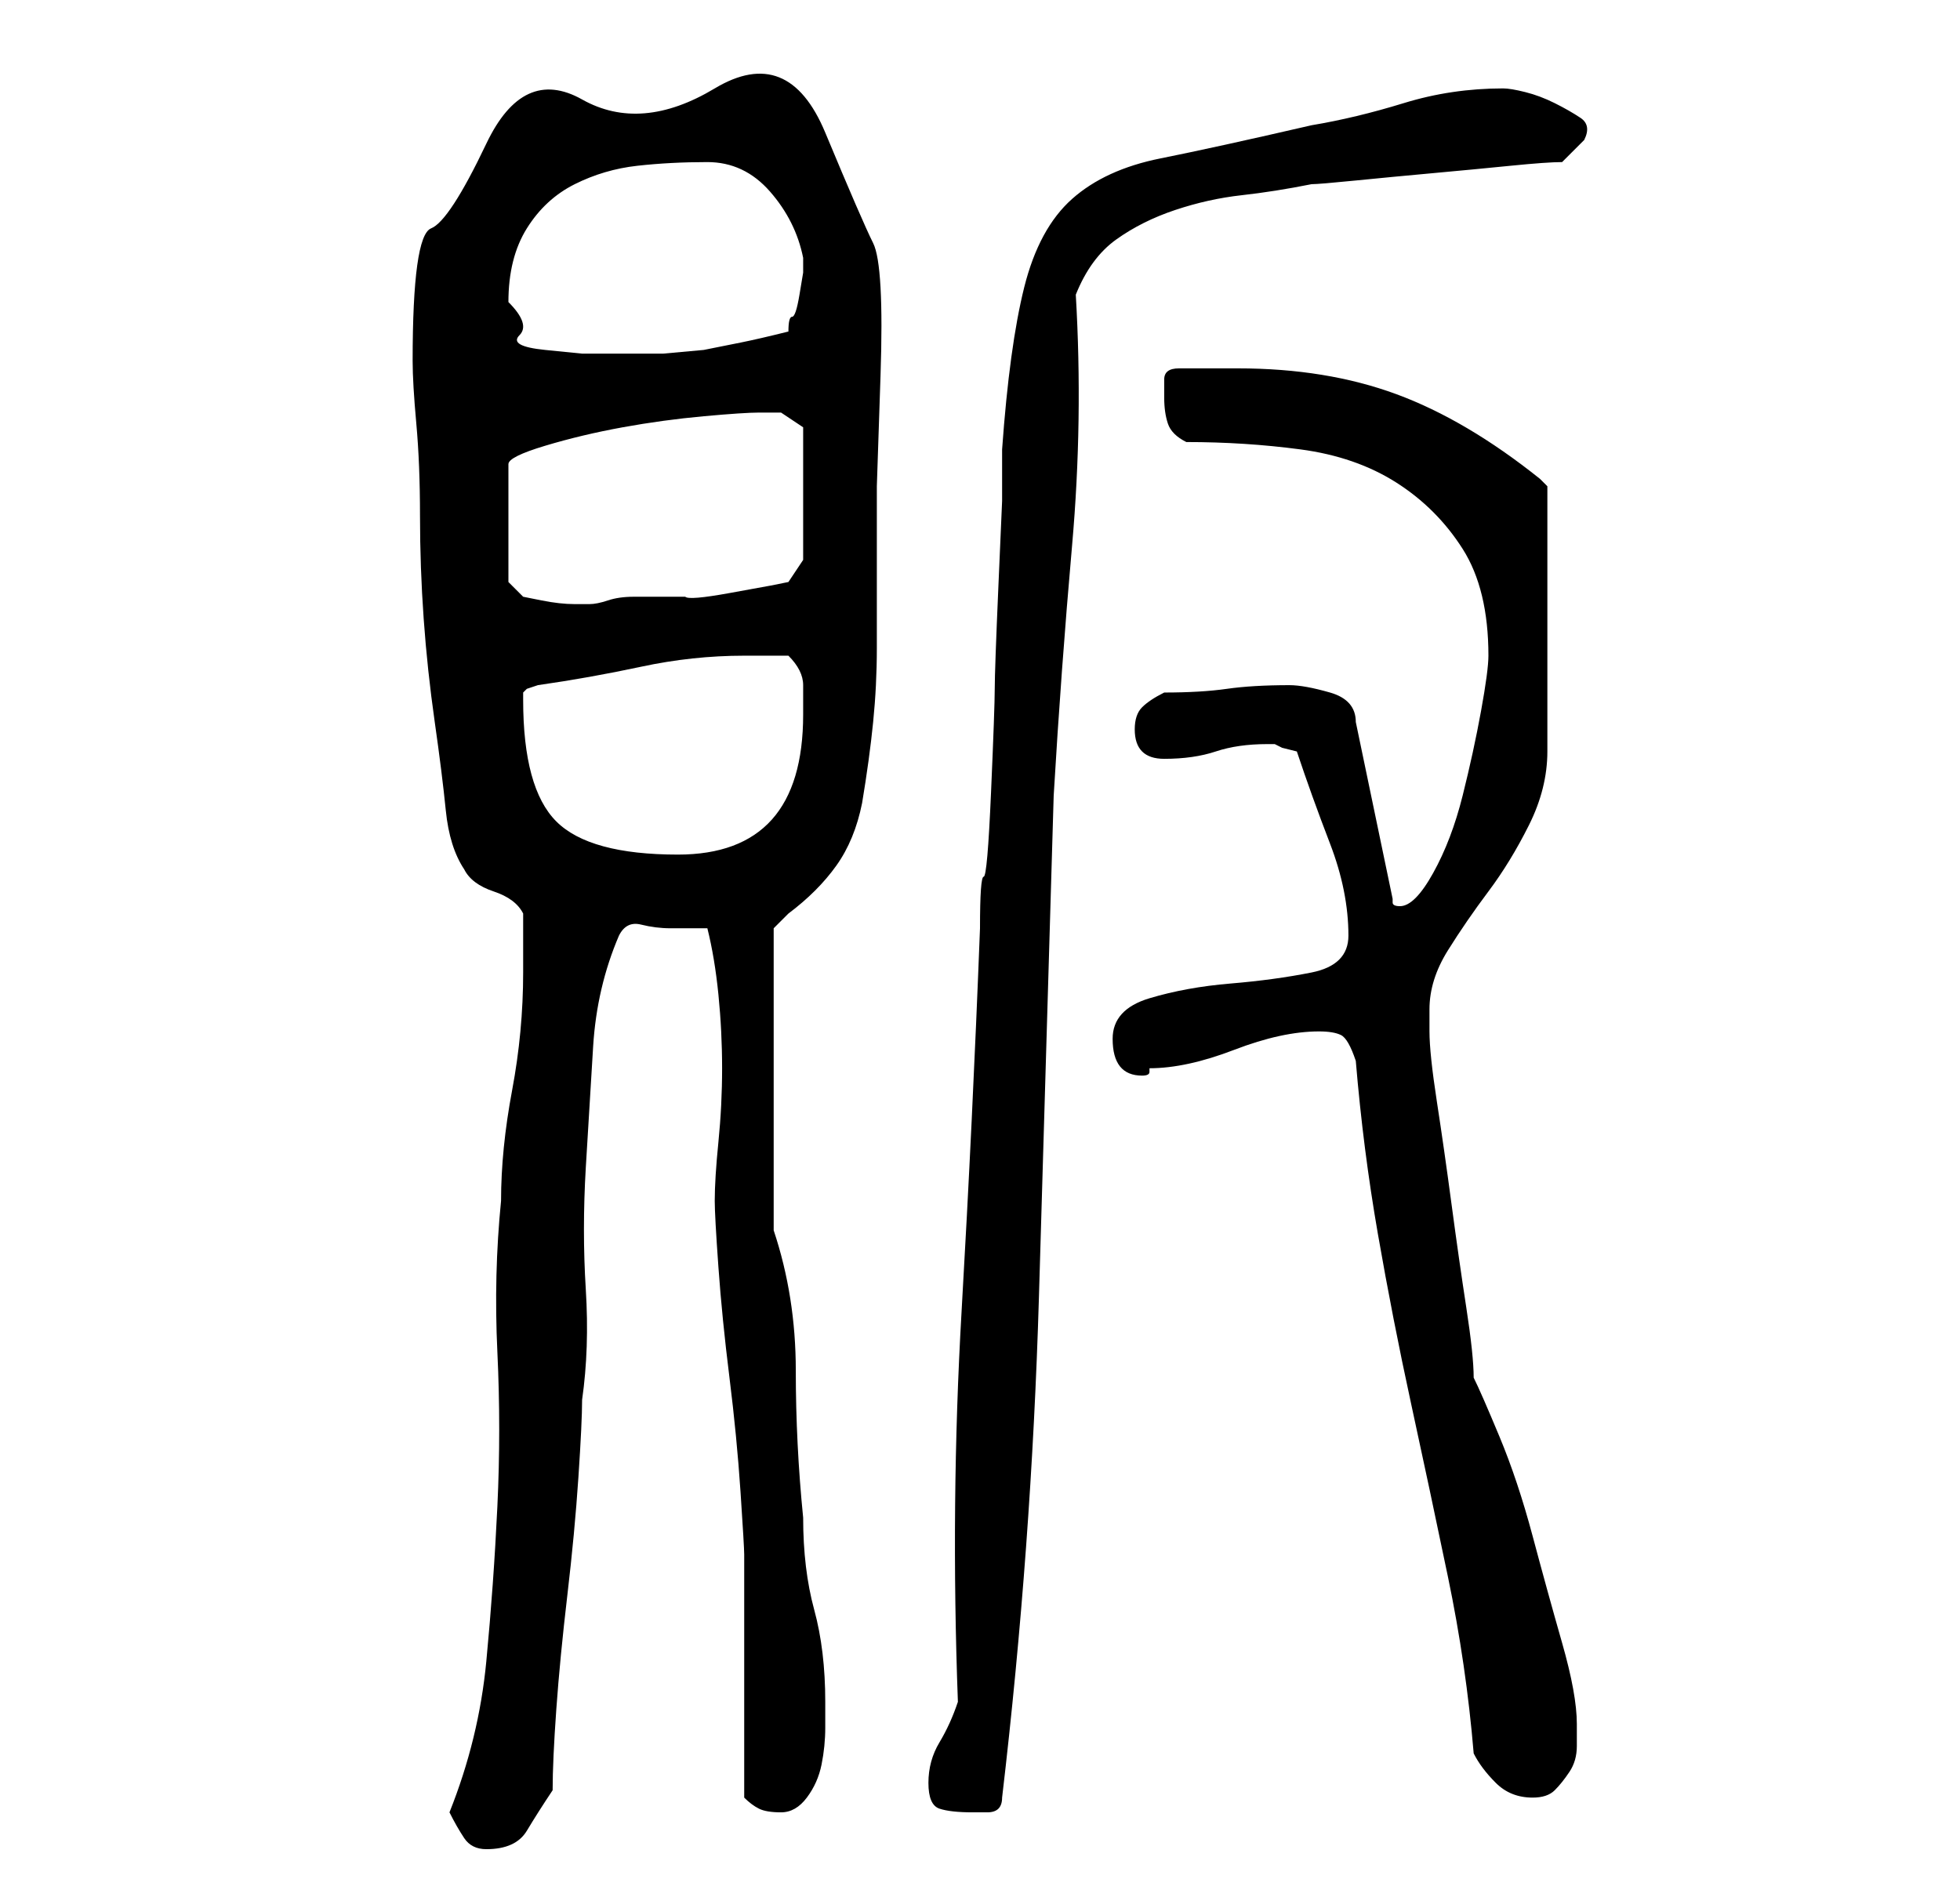 <?xml version="1.0" standalone="no"?>
<!DOCTYPE svg PUBLIC "-//W3C//DTD SVG 1.1//EN" "http://www.w3.org/Graphics/SVG/1.1/DTD/svg11.dtd" >
<svg xmlns="http://www.w3.org/2000/svg" xmlns:xlink="http://www.w3.org/1999/xlink" version="1.1" viewBox="-10 0 266 256">
   <path fill="currentColor"
d="M51 246q1 2 2 3.5t3 1.5q4 0 5.5 -2.5t3.5 -5.5q0 -4 0.5 -11t1.5 -15.5t1.5 -16t0.5 -10.5q1 -7 0.5 -15t0 -16.5t1 -16.5t3.5 -15q1 -2 3 -1.5t4 0.5h2h3q1 4 1.5 9t0.5 10t-0.5 10t-0.5 8q0 2 0.5 9t1.5 15t1.5 15.5t0.5 8.5v33q1 1 2 1.5t3 0.5t3.5 -2t2 -4.5t0.5 -5
v-3.5q0 -7 -1.5 -12.5t-1.5 -12.5q-1 -10 -1 -20t-3 -19v-41l1 -1l1 -1q4 -3 6.5 -6.5t3.5 -8.5q1 -6 1.5 -11t0.5 -10v-10v-12t0.5 -15t-1 -18t-6.5 -15t-15 -6t-18 1.5t-13 6t-7.5 11.5t-2.5 18q0 3 0.5 8.5t0.5 12.5t0.5 14t1.5 14t1.5 12t2.5 8q1 2 4 3t4 3v4v4
q0 8 -1.5 16t-1.5 15q-1 10 -0.5 20.5t0 21t-1.5 21t-5 20.5zM116 242q0 3 1.5 3.5t4.5 0.5h2q2 0 2 -2q4 -34 5 -68l2 -68q1 -17 2.5 -34t0.5 -34q2 -5 5.5 -7.5t8 -4t9 -2t9.5 -1.5q1 0 6 -0.5t10.5 -1t10.5 -1t7 -0.5l1.5 -1.5l1.5 -1.5q1 -2 -0.5 -3t-3.5 -2t-4 -1.5
t-3 -0.5q-7 0 -13.5 2t-12.5 3q-13 3 -20.5 4.5t-12 5.5t-6.5 12t-3 22v7t-0.5 11.5t-0.5 14t-0.5 14t-1 11.5t-0.5 7q-1 26 -2.5 52t-0.5 53q-1 3 -2.5 5.5t-1.5 5.5zM190 238q1 2 3 4t5 2q2 0 3 -1t2 -2.5t1 -3.5v-3q0 -4 -2 -11t-4 -14.5t-4.5 -13.5t-3.5 -8
q0 -3 -1 -9.5t-2 -14t-2 -14t-1 -9.5v-1.5v-1.5q0 -4 2.5 -8t5.5 -8t5.5 -9t2.5 -10v-36l-0.5 -0.5l-0.5 -0.5q-10 -8 -19.5 -11.5t-21.5 -3.5h-4h-4q-2 0 -2 1.5v2.5q0 2 0.5 3.5t2.5 2.5q8 0 15.5 1t13 4.5t9 9t3.5 14.5q0 2 -1 7.5t-2.5 11.5t-4 10.5t-4.5 4.5
q-1 0 -1 -0.5v-0.5l-5 -24q0 -3 -3.5 -4t-5.5 -1q-5 0 -8.5 0.5t-8.5 0.5q-2 1 -3 2t-1 3q0 4 4 4t7 -1t7 -1h1l1 0.5t2 0.5q2 6 4.5 12.5t2.5 12.5q0 4 -5 5t-11 1.5t-11 2t-5 5.5q0 5 4 5q1 0 1 -0.5v-0.5q5 0 11.5 -2.5t11.5 -2.5q2 0 3 0.5t2 3.5q1 12 3 23.5t4.5 23
t5 23.5t3.5 24zM61 95v-1l0.5 -0.5t1.5 -0.5q7 -1 14 -2.5t14 -1.5h6q2 2 2 4v4q0 19 -17 19q-12 0 -16.5 -4.5t-4.5 -16.5zM59 79v-16q0 -1 5 -2.5t10.5 -2.5t11 -1.5t7.5 -0.5h3t3 2v18l-2 3l-2.5 0.5t-5.5 1t-6 0.5h-6h-1q-2 0 -3.5 0.5t-2.5 0.5h-2q-2 0 -4.5 -0.5
l-2.5 -0.5zM59 41q0 -6 2.5 -10t6.5 -6t8.5 -2.5t9.5 -0.5t8.5 4t4.5 9v2t-0.5 3t-1 3t-0.5 2q-4 1 -6.5 1.5l-5 1t-5.5 0.5h-6h-5t-5 -0.5t-3.5 -2t-1.5 -4.5z" />
</svg>
